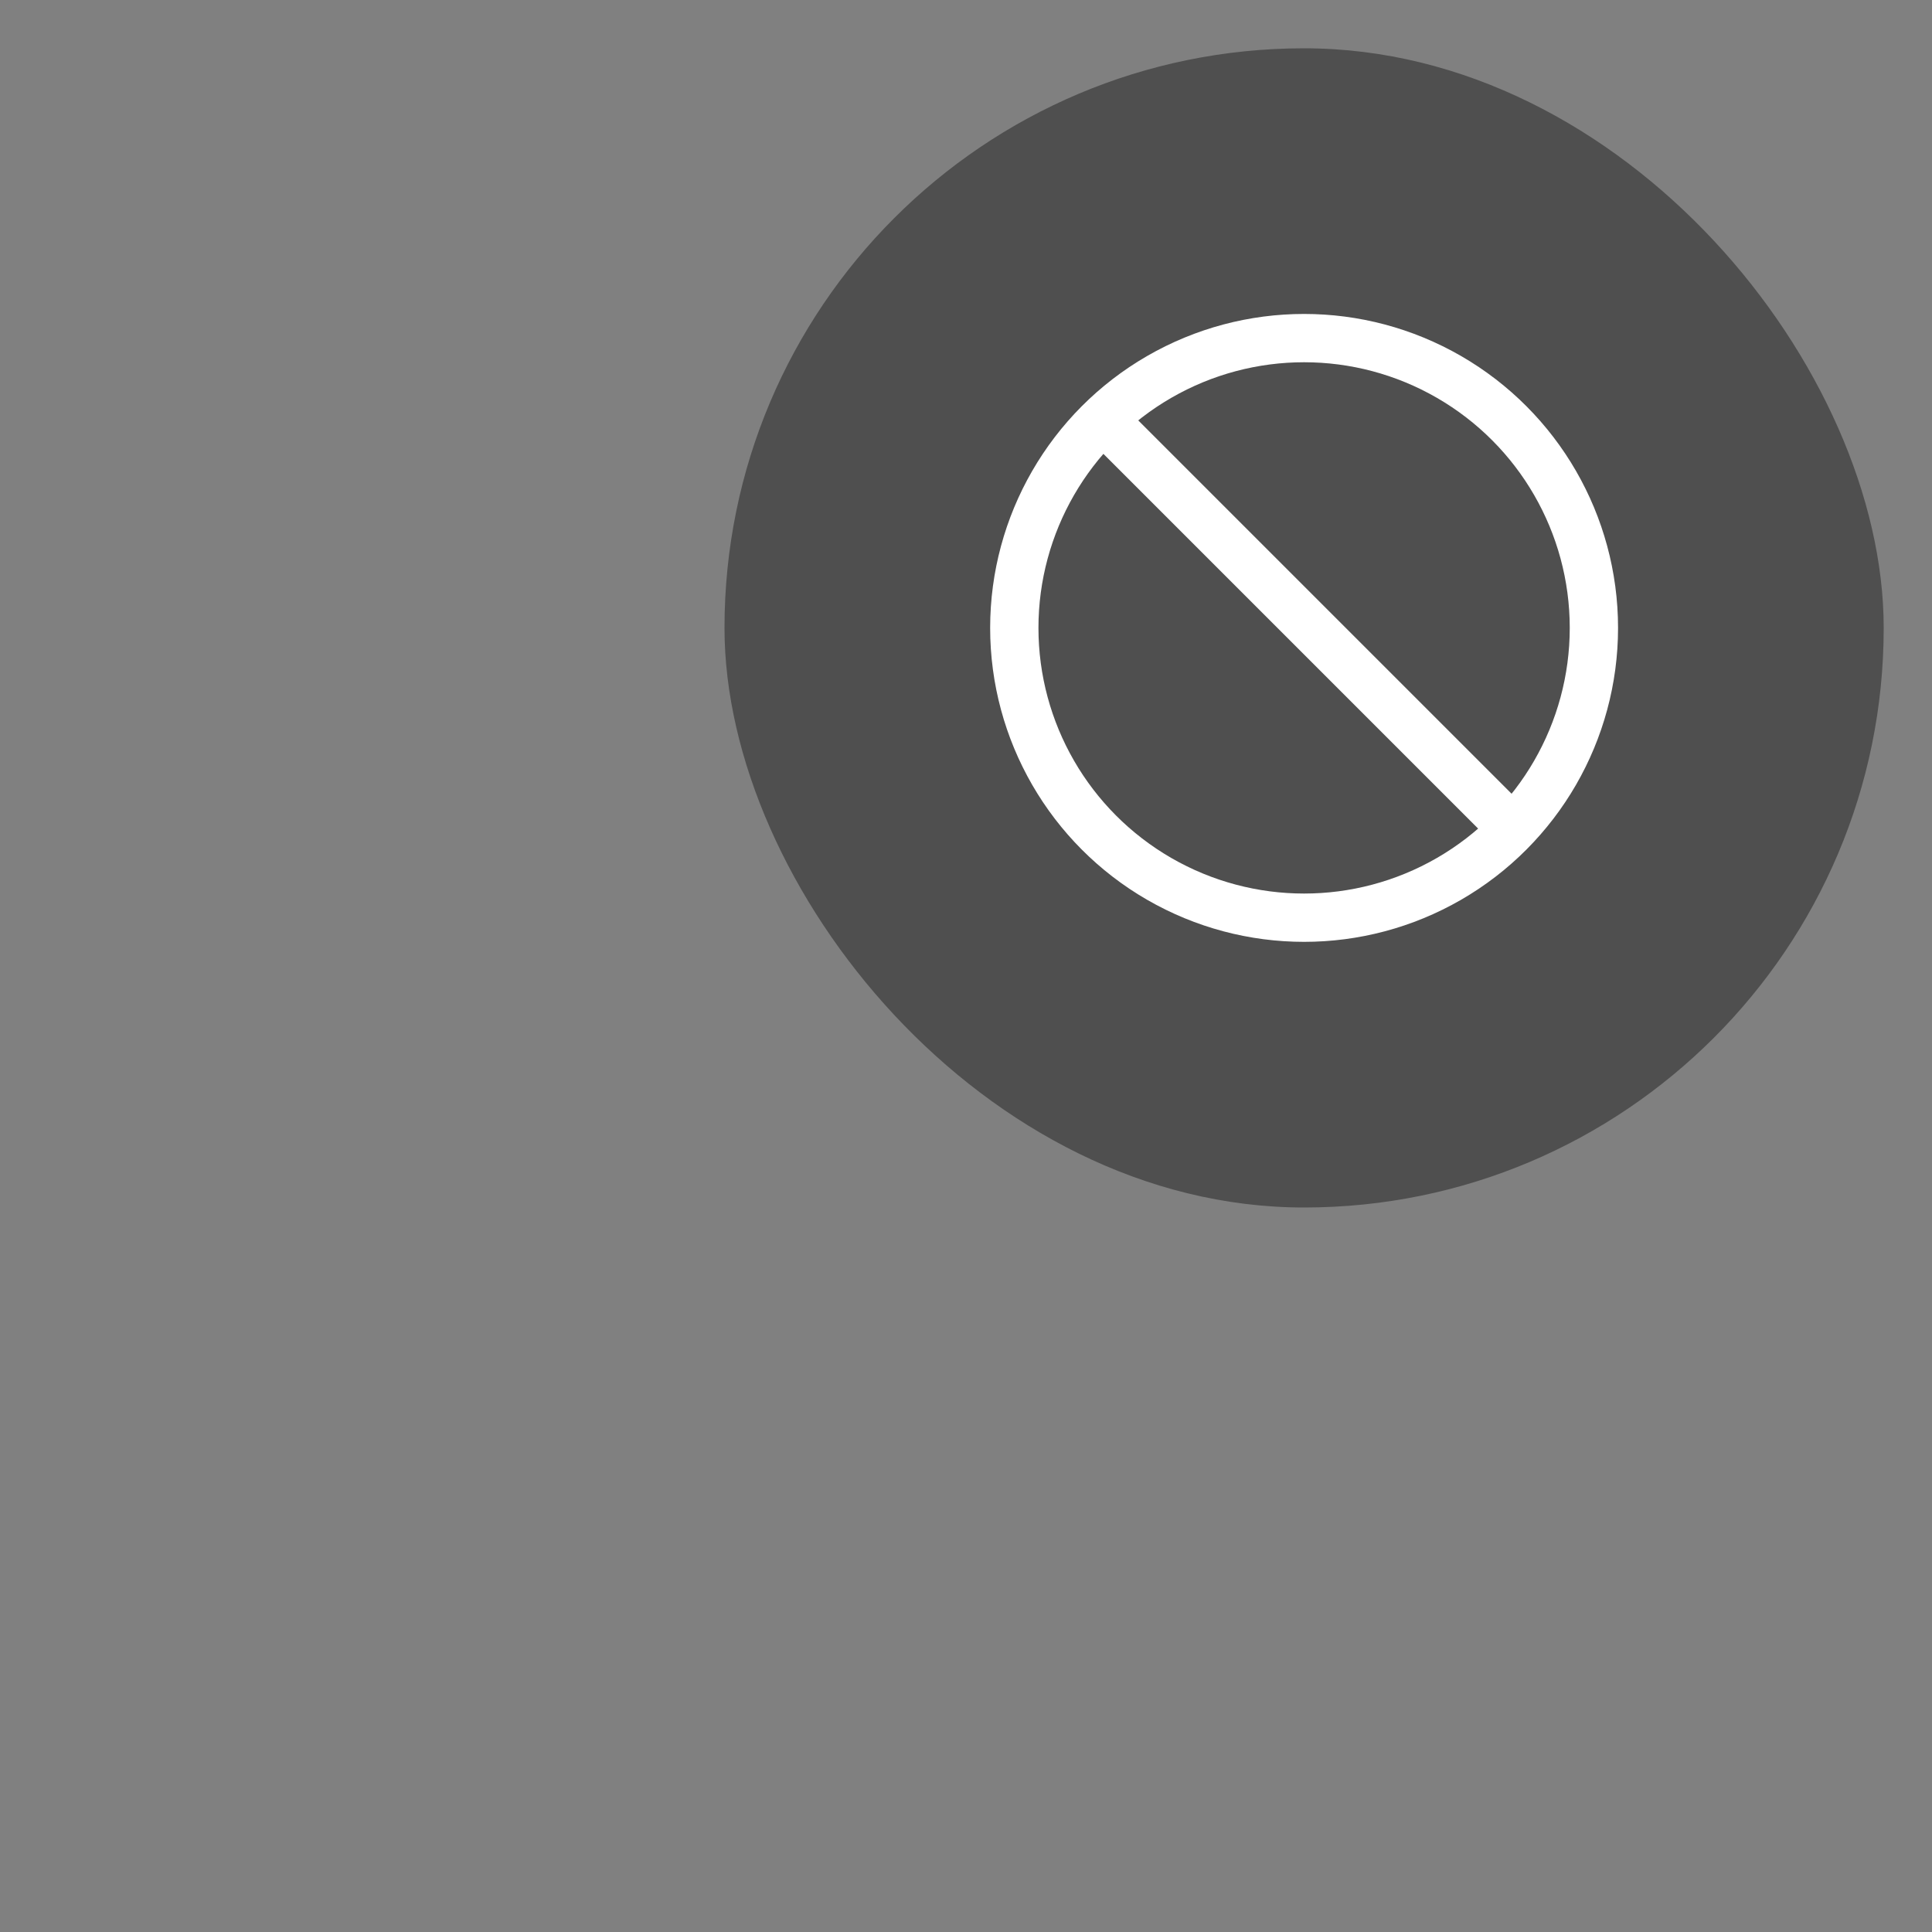 <?xml version="1.0" encoding="UTF-8"?>
<svg width="40px" height="40px" viewBox="0 0 40 40" version="1.1" xmlns="http://www.w3.org/2000/svg" xmlns:xlink="http://www.w3.org/1999/xlink">
    <rect x="0" y="0" width="40" height="40" fill="#808080" stroke="none"/>
    <title>Cursor/Forbid</title>
    <g id="页面-1" stroke="none" stroke-width="1" fill="none" fill-rule="evenodd">
        <g id="HarmonyOS-cursor-symbol" transform="translate(-309, -71)">
            <g id="Cursor/Forbid" transform="translate(301, 70)">
                <g id="编组" transform="translate(16, 1.345)">
                    <g id="角标" transform="translate(7, 0.655)" fill="#000000" fill-opacity="0.38">
                        <rect id="矩形" x="0" y="0" width="24" height="24" rx="12"></rect>
                    </g>
                    <circle id="椭圆形" stroke="#FFFFFF" stroke-width="1" cx="19" cy="12.655" r="6"></circle>
                    <line x1="14.7" y1="8.2" x2="23.5" y2="17" id="路径-14" stroke="#FFFFFF" stroke-width="1"></line>
                </g>
            </g>
        </g>
    </g>
</svg>